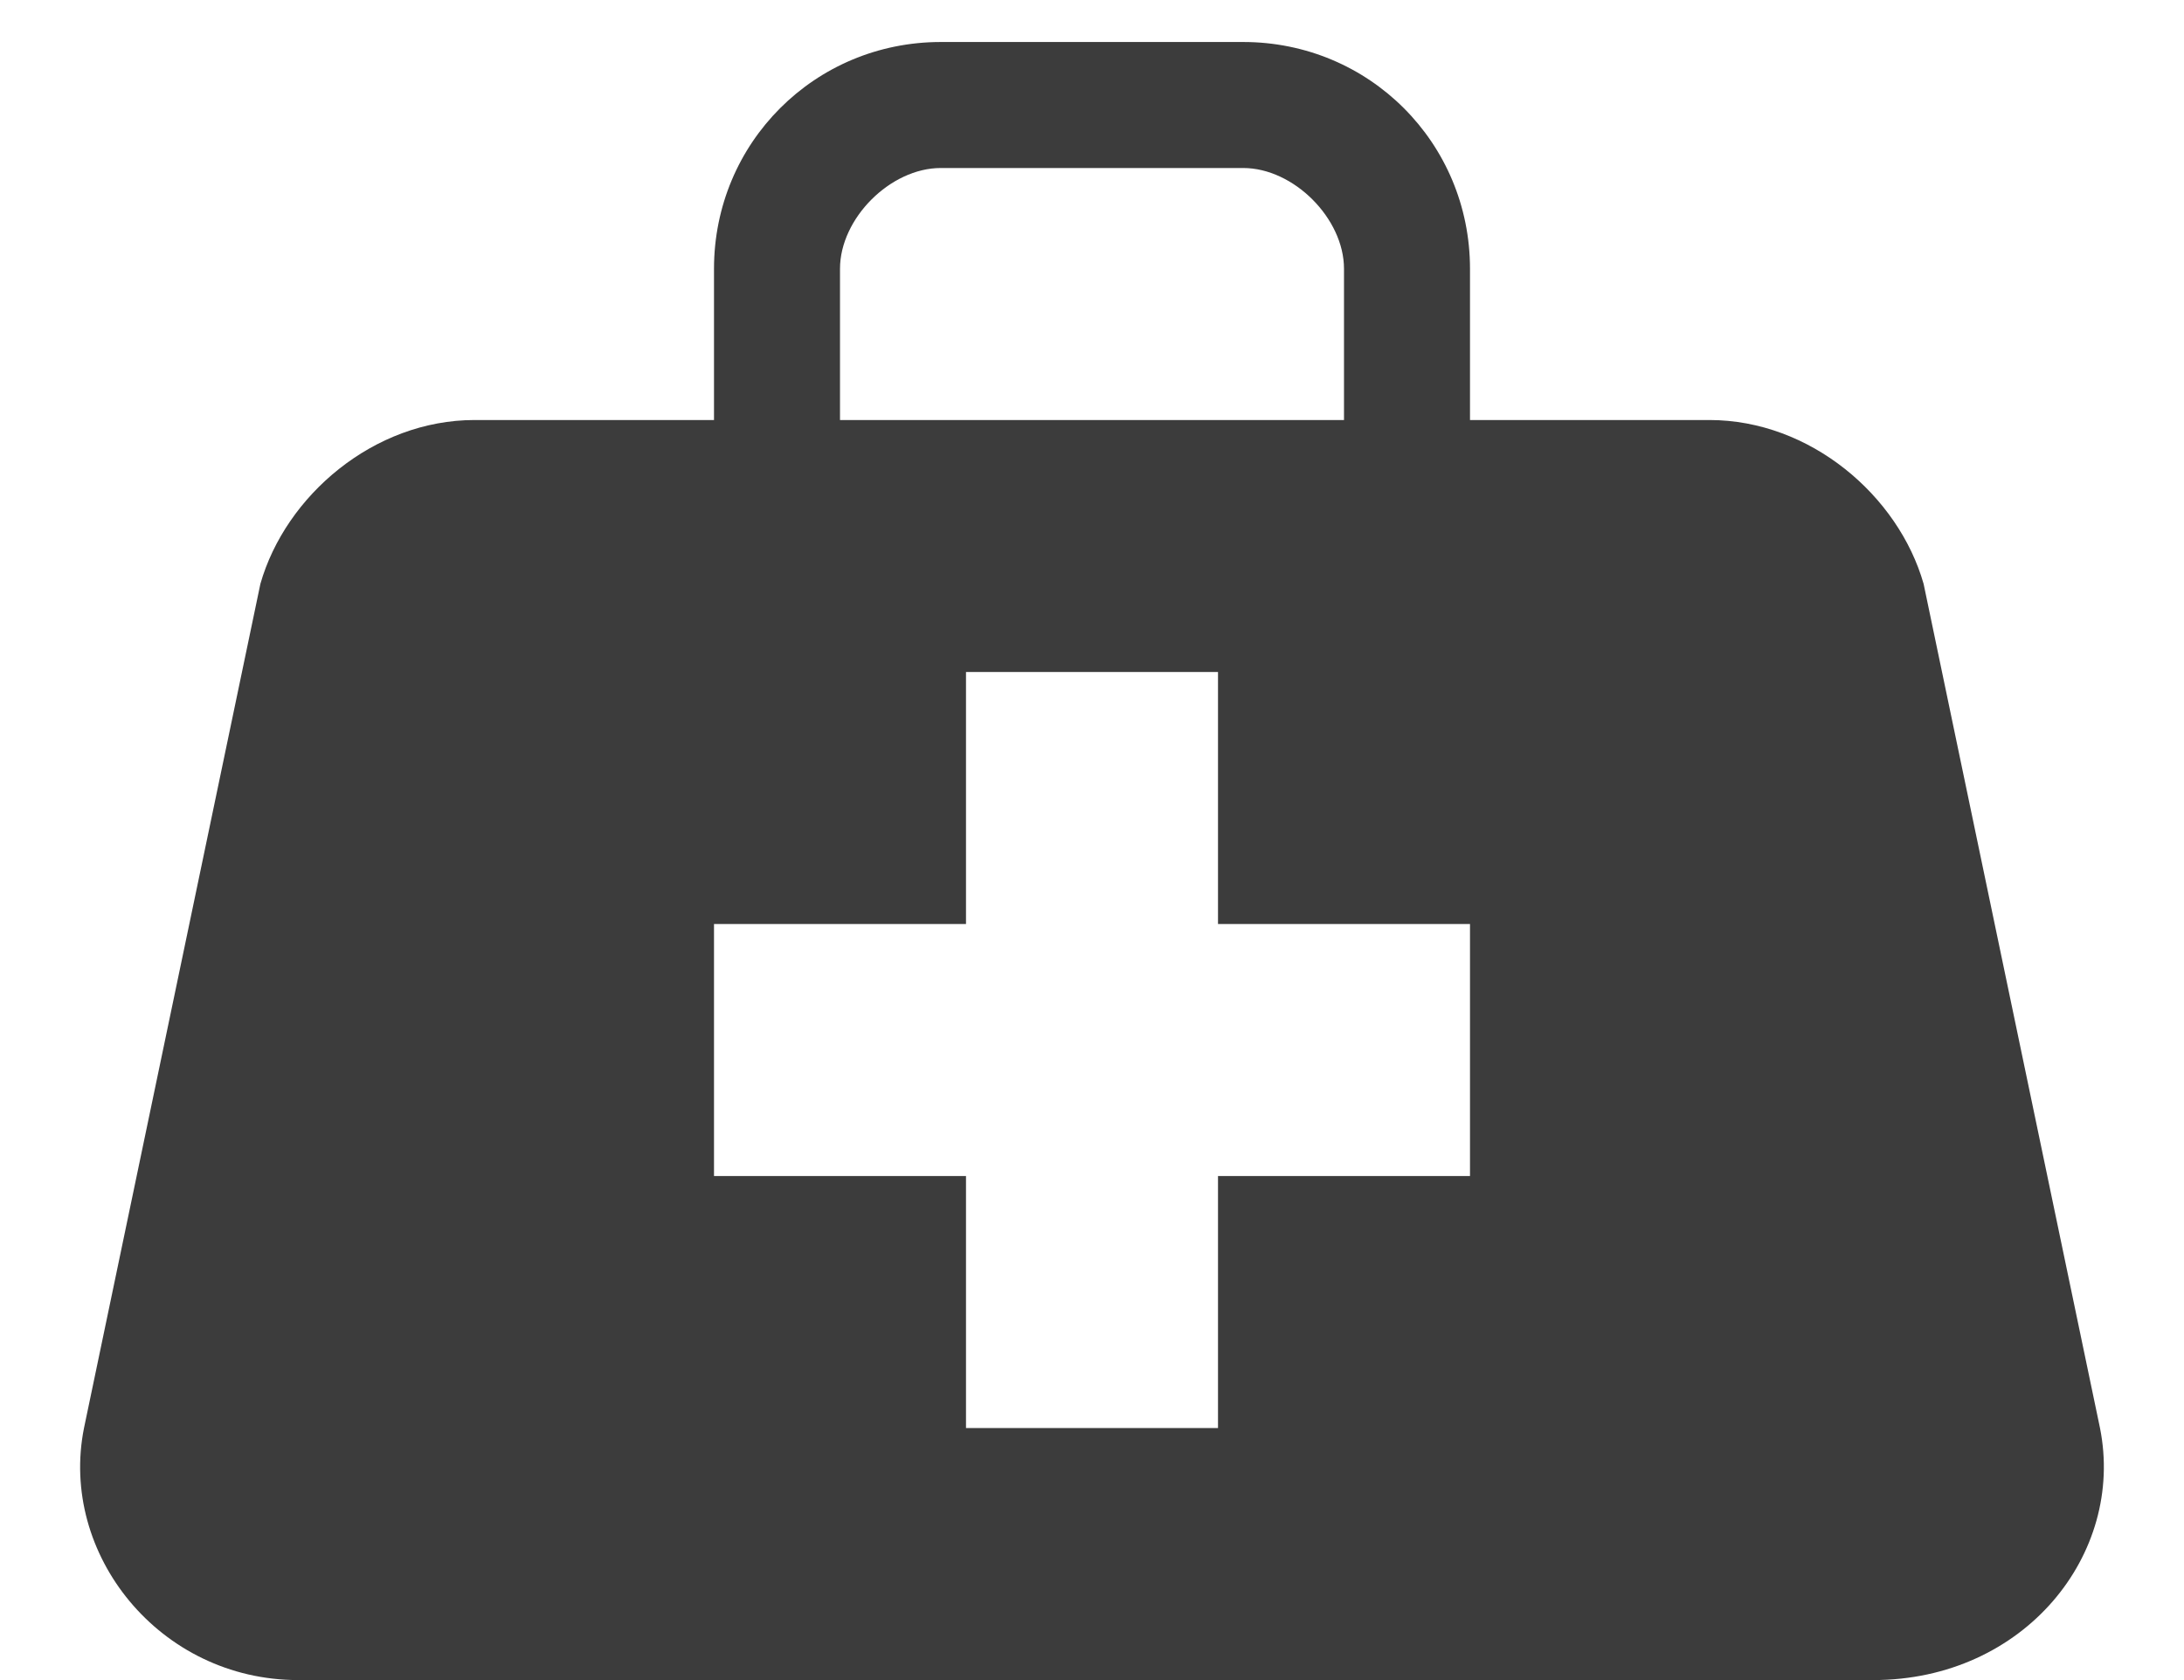 <svg width="26" height="20" viewBox="0 0 26 20" fill="none" xmlns="http://www.w3.org/2000/svg">
<path d="M25 17L22.9 6.95C22.6 5.9 21.55 5 20.35 5H17.5V3.2C17.5 1.7 16.3 0.5 14.8 0.5H11.2C9.7 0.5 8.5 1.7 8.5 3.2V5H5.65C4.45 5 3.4 5.9 3.1 6.95L1 17C0.7 18.5 1.9 20 3.55 20H22.3C24.1 20 25.3 18.5 25 17ZM10 3.2C10 2.6 10.6 2 11.2 2H14.8C15.4 2 16 2.6 16 3.2V5H10V3.2ZM17.5 14H14.5V17H11.5V14H8.5V11H11.5V8H14.5V11H17.5V14Z" fill="#3C3C3C"/>
</svg>
